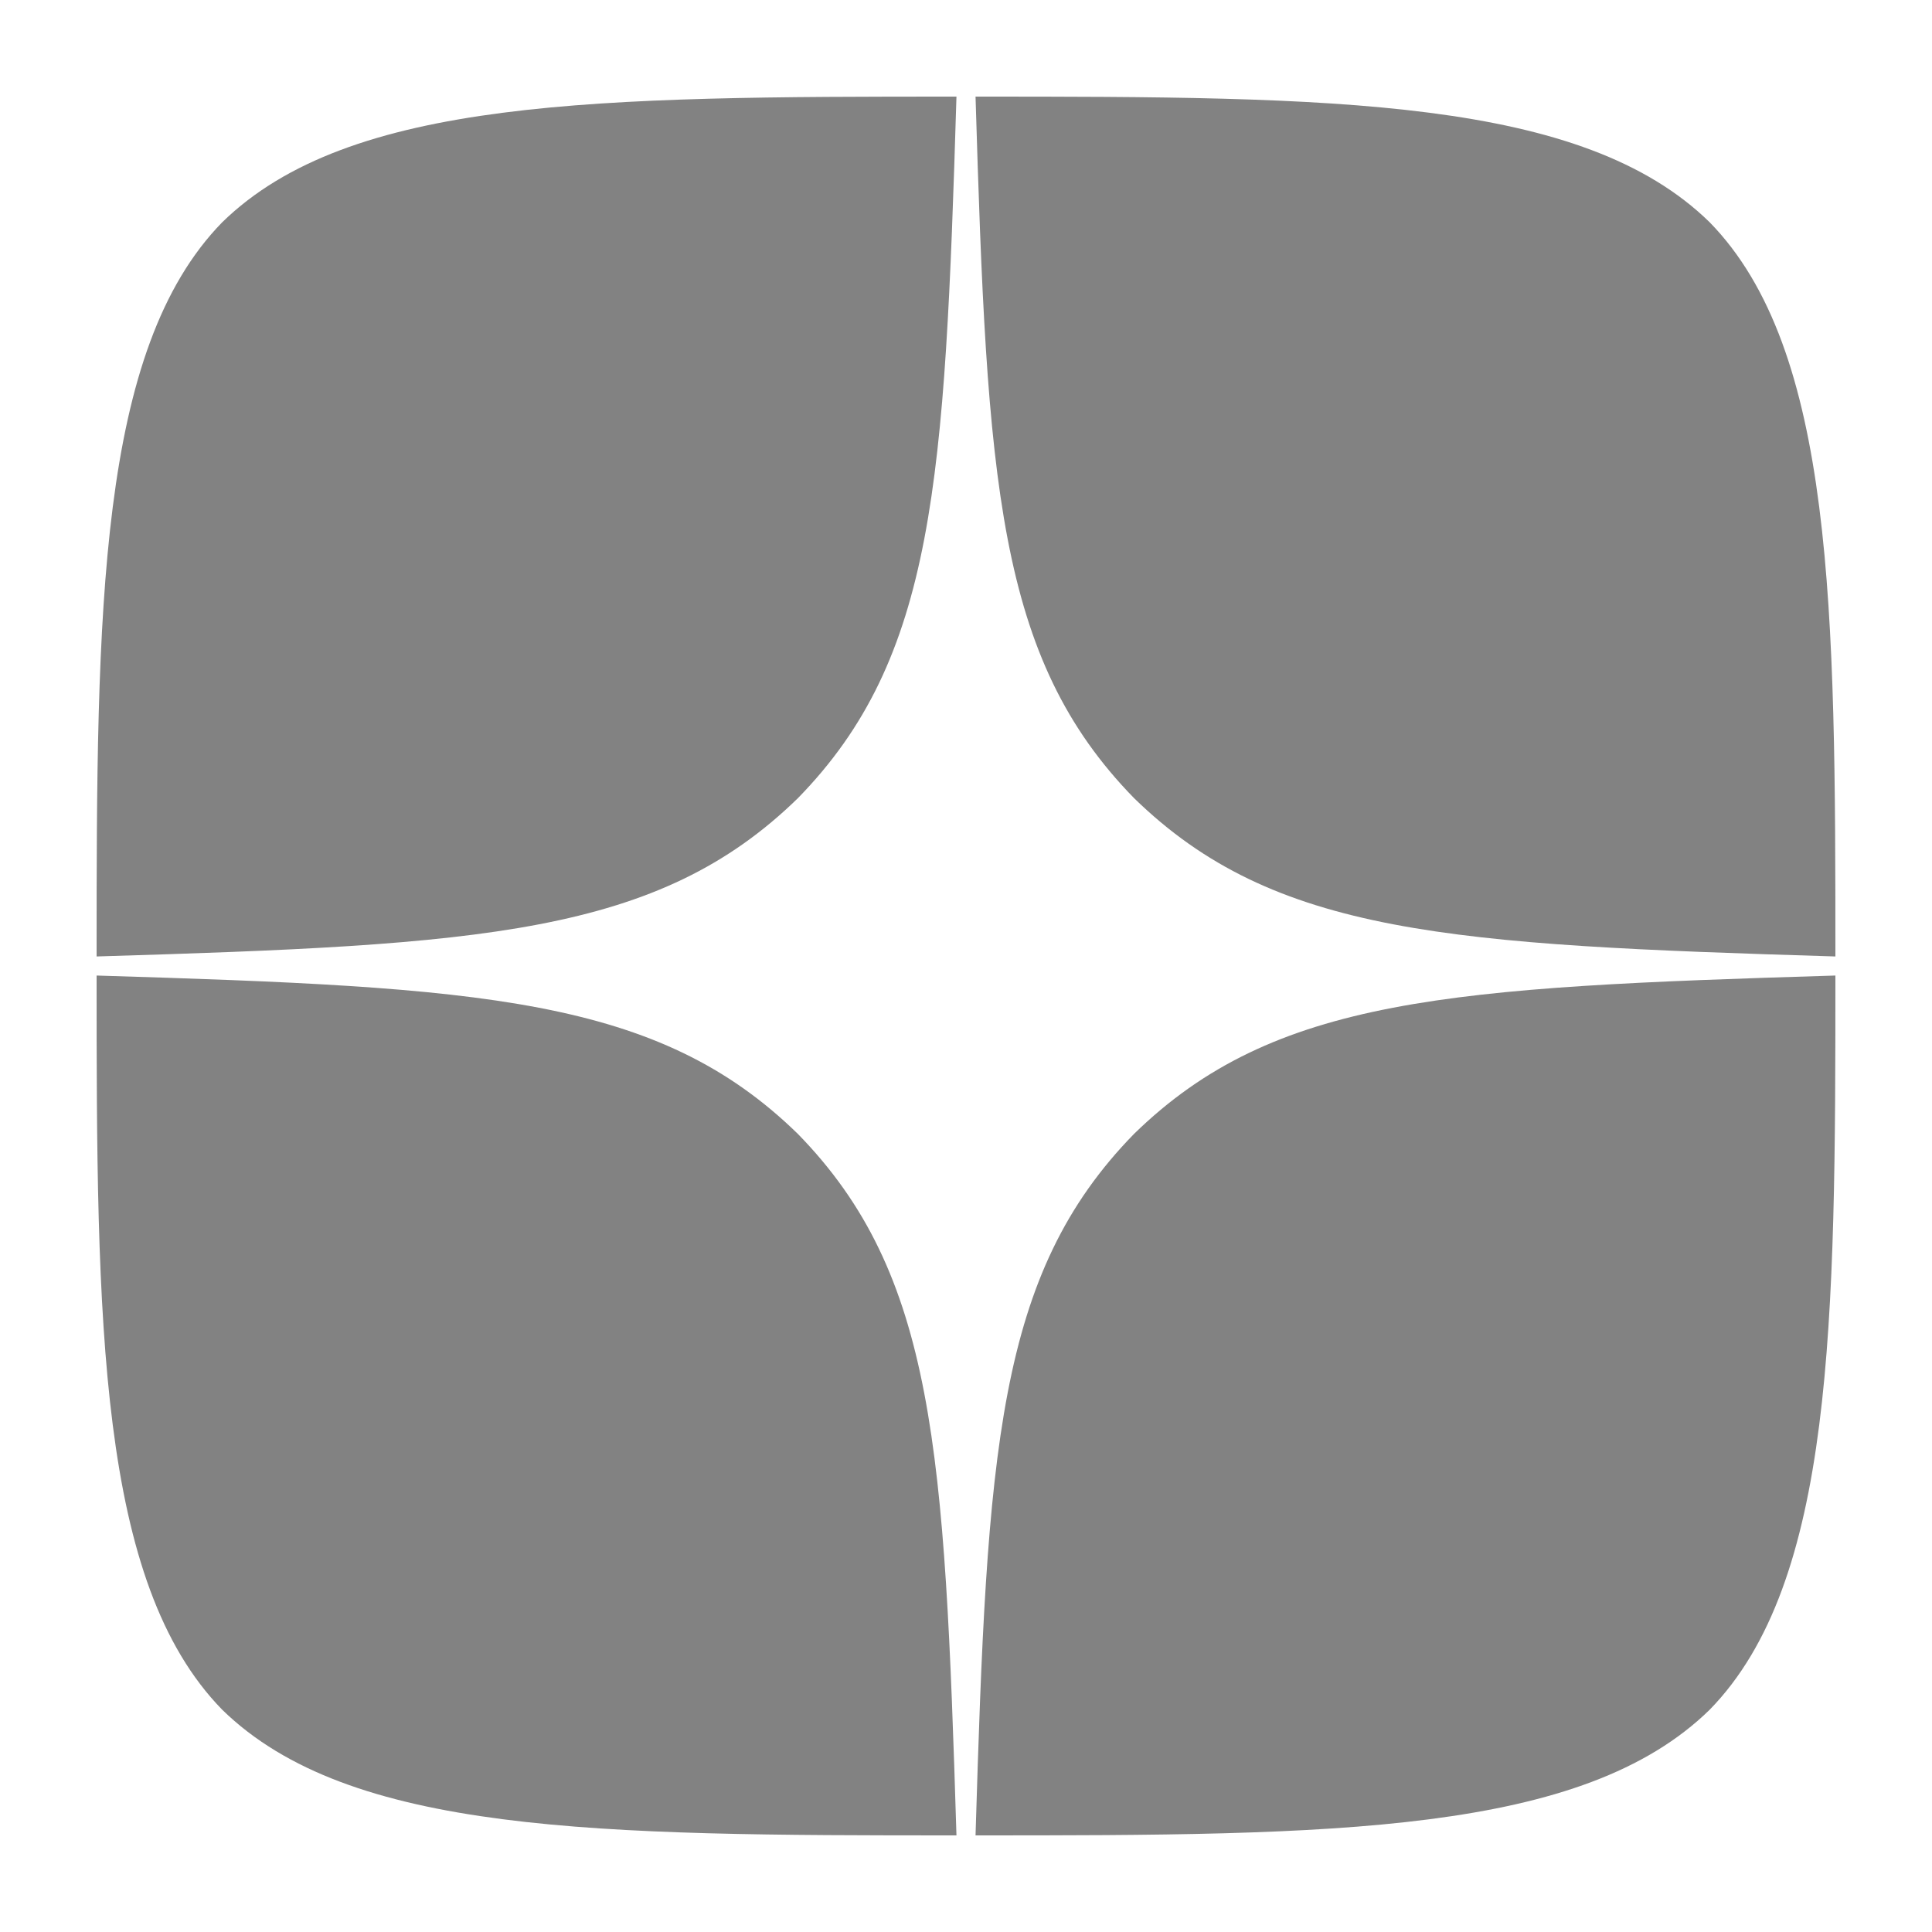 <svg width="16" height="16" viewBox="0 0 16 16" fill="none" xmlns="http://www.w3.org/2000/svg">
<path fill-rule="evenodd" clip-rule="evenodd" d="M7.921 0.8C4.952 0.8 2.896 0.81 1.84 1.841C0.81 2.896 0.8 5.048 0.8 7.921C3.989 7.825 5.447 7.744 6.609 6.609C7.744 5.446 7.824 3.989 7.921 0.8ZM1.84 14.159C0.81 13.104 0.8 10.952 0.8 8.079C3.988 8.176 5.446 8.256 6.608 9.391C7.744 10.554 7.823 12.011 7.921 15.2C4.952 15.2 2.896 15.19 1.84 14.159ZM8.079 15.2C8.175 12.011 8.255 10.554 9.391 9.391C10.554 8.256 12.012 8.176 15.2 8.079C15.2 10.95 15.19 13.104 14.159 14.159C13.104 15.191 11.047 15.2 8.079 15.2ZM8.079 0.8C8.175 3.989 8.255 5.446 9.391 6.609C10.554 7.744 12.012 7.824 15.2 7.921C15.2 5.05 15.19 2.896 14.159 1.841C13.104 0.809 11.047 0.8 8.079 0.8Z" fill="#828282"/>
</svg>
